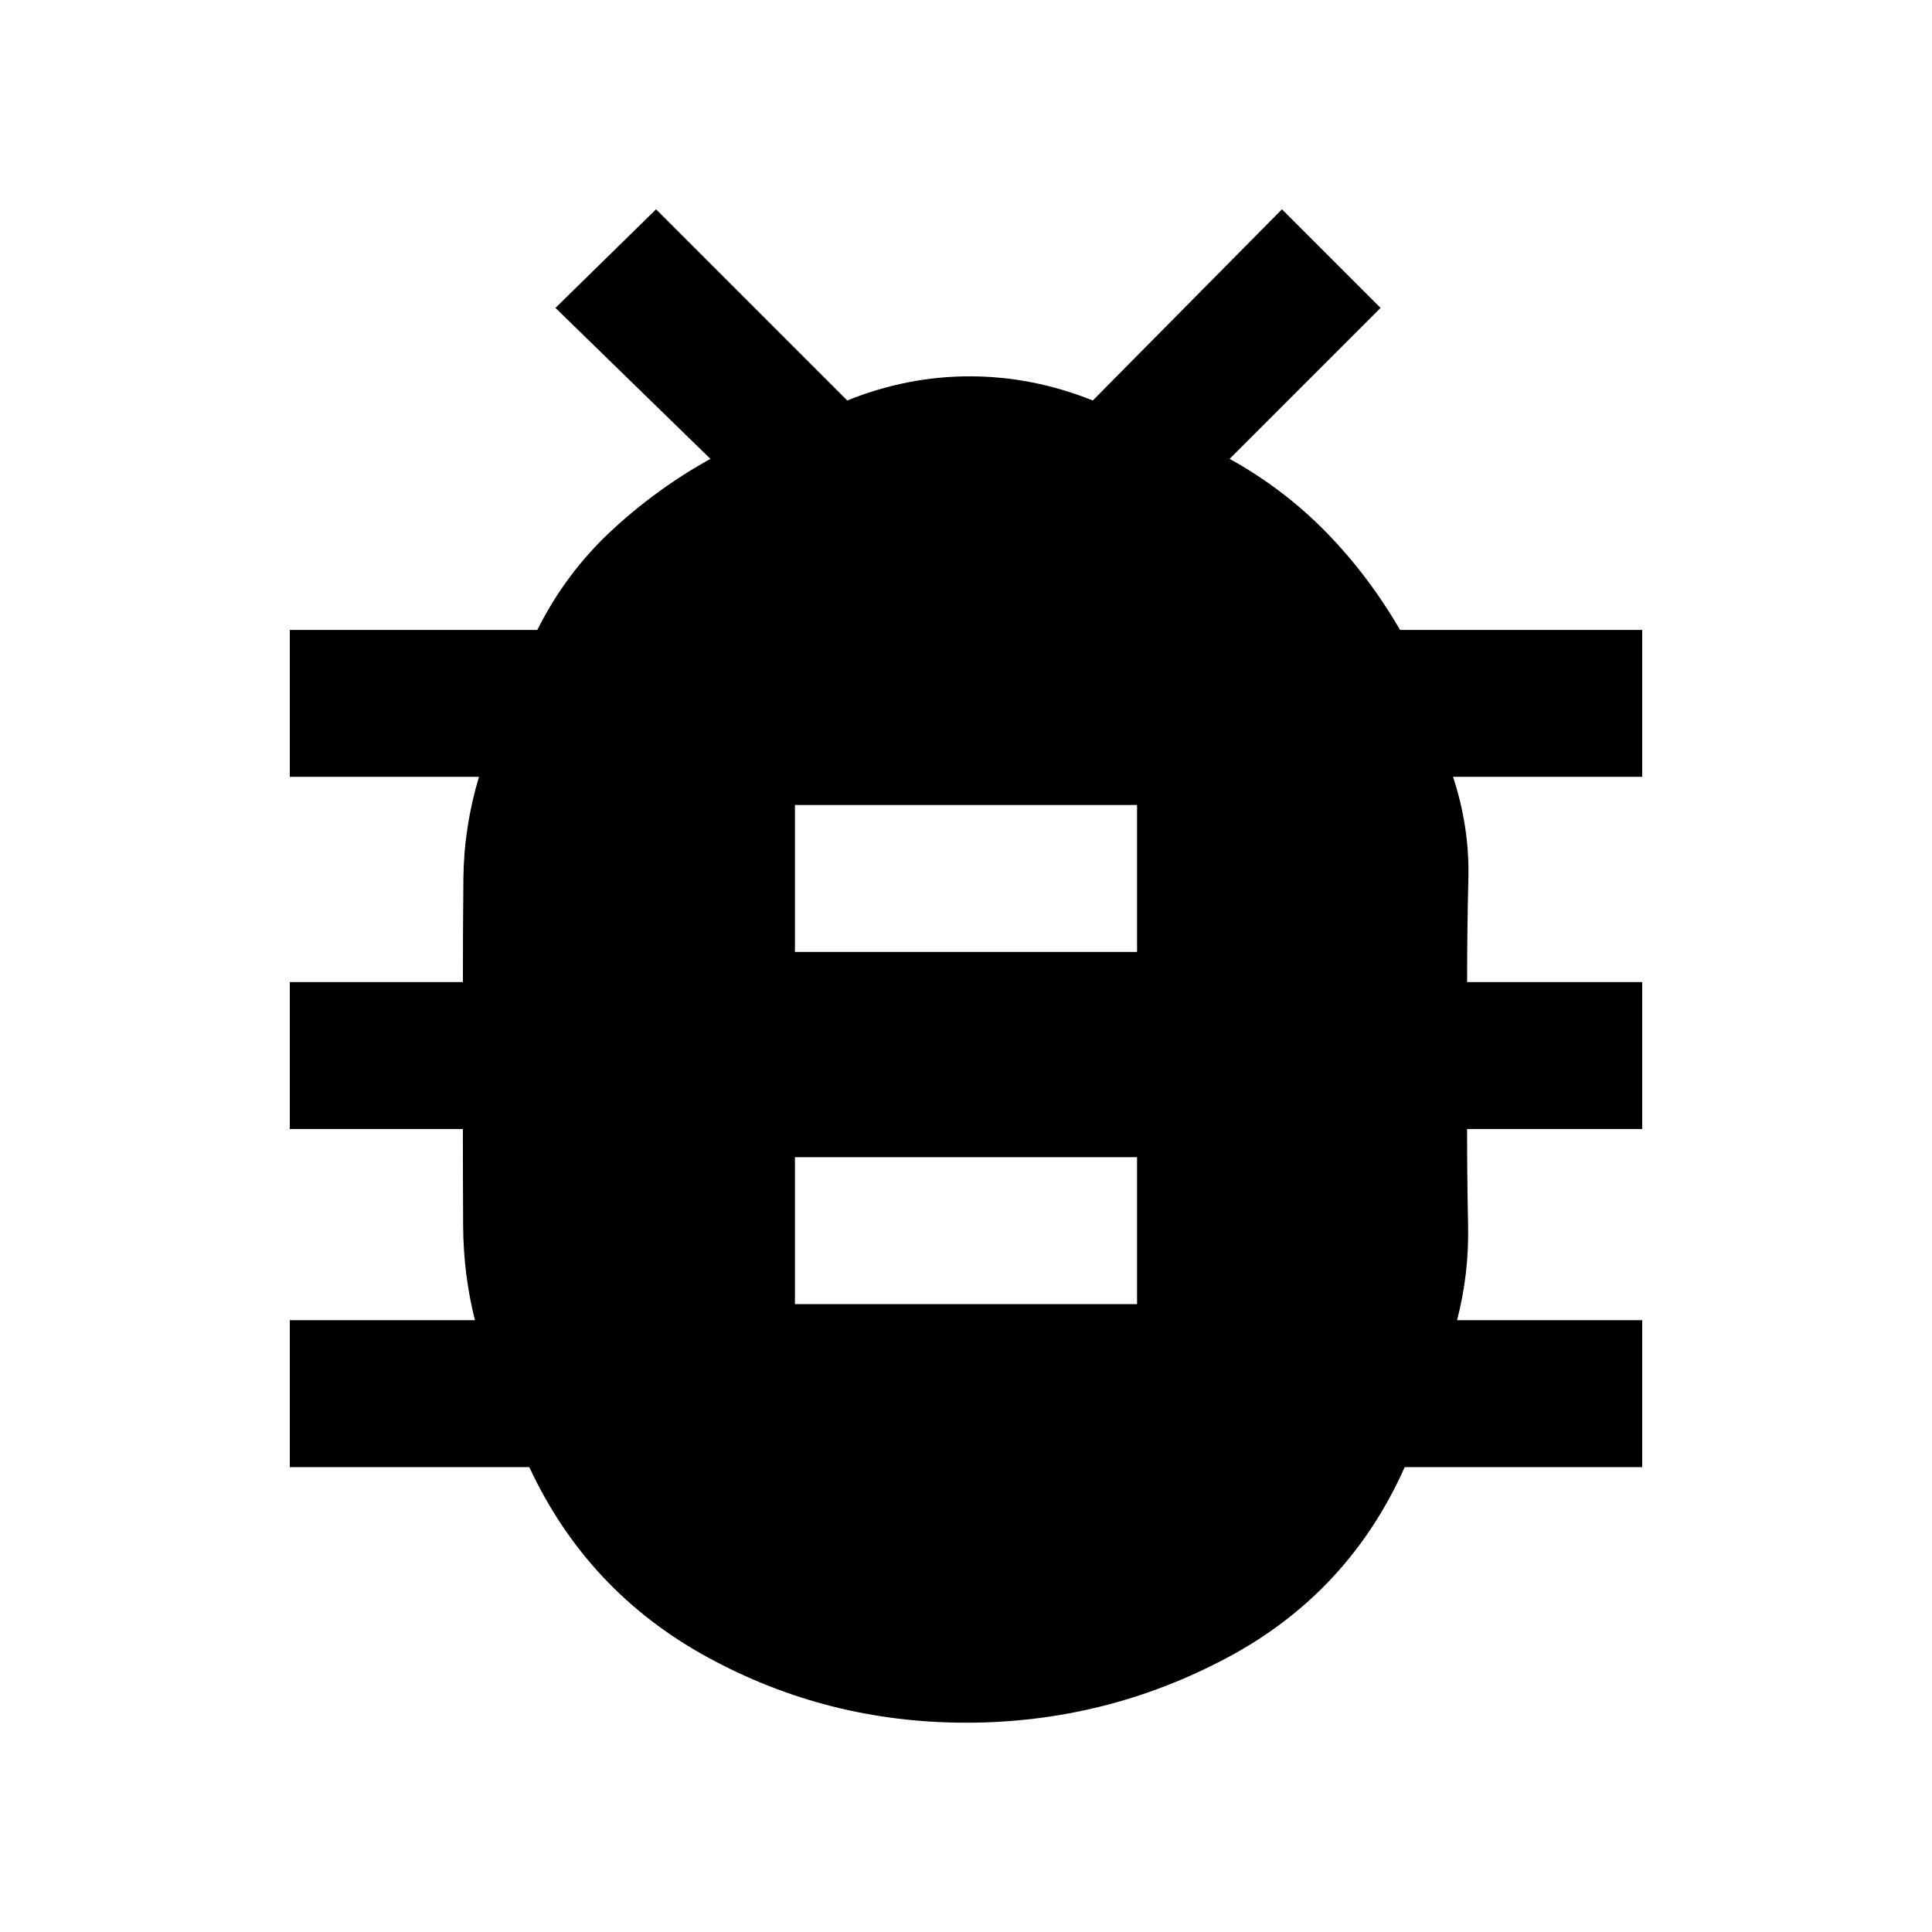 <svg xmlns="http://www.w3.org/2000/svg" height="48" viewBox="0 -960 960 960" width="48"><path d="M480-104q-69 0-128.62-32.63Q291.76-169.27 263-231H144v-73h92q-5.75-22.75-5.87-47-.13-24.25-.13-48h-86v-73h86.01q0-26 .25-51.5.24-25.5 7.74-50.5h-94v-73h123q14-28 36.5-49t49.5-36l-77-75 50-49 95 95q29.72-12 60.86-12T543-761l94-95 49 49-75 75q27 15 48 36.5t36.67 48.5H816v73h-94q8.25 25 7.63 50.5Q729-498 729-472h87v73h-87.01q0 23.67.5 47.83Q730-327 724-304h92v73H698q-28 62.73-88.53 94.87Q548.94-104 480-104Zm-85-208h170v-73H395v73Zm0-175h170v-73H395v73Z"/></svg>